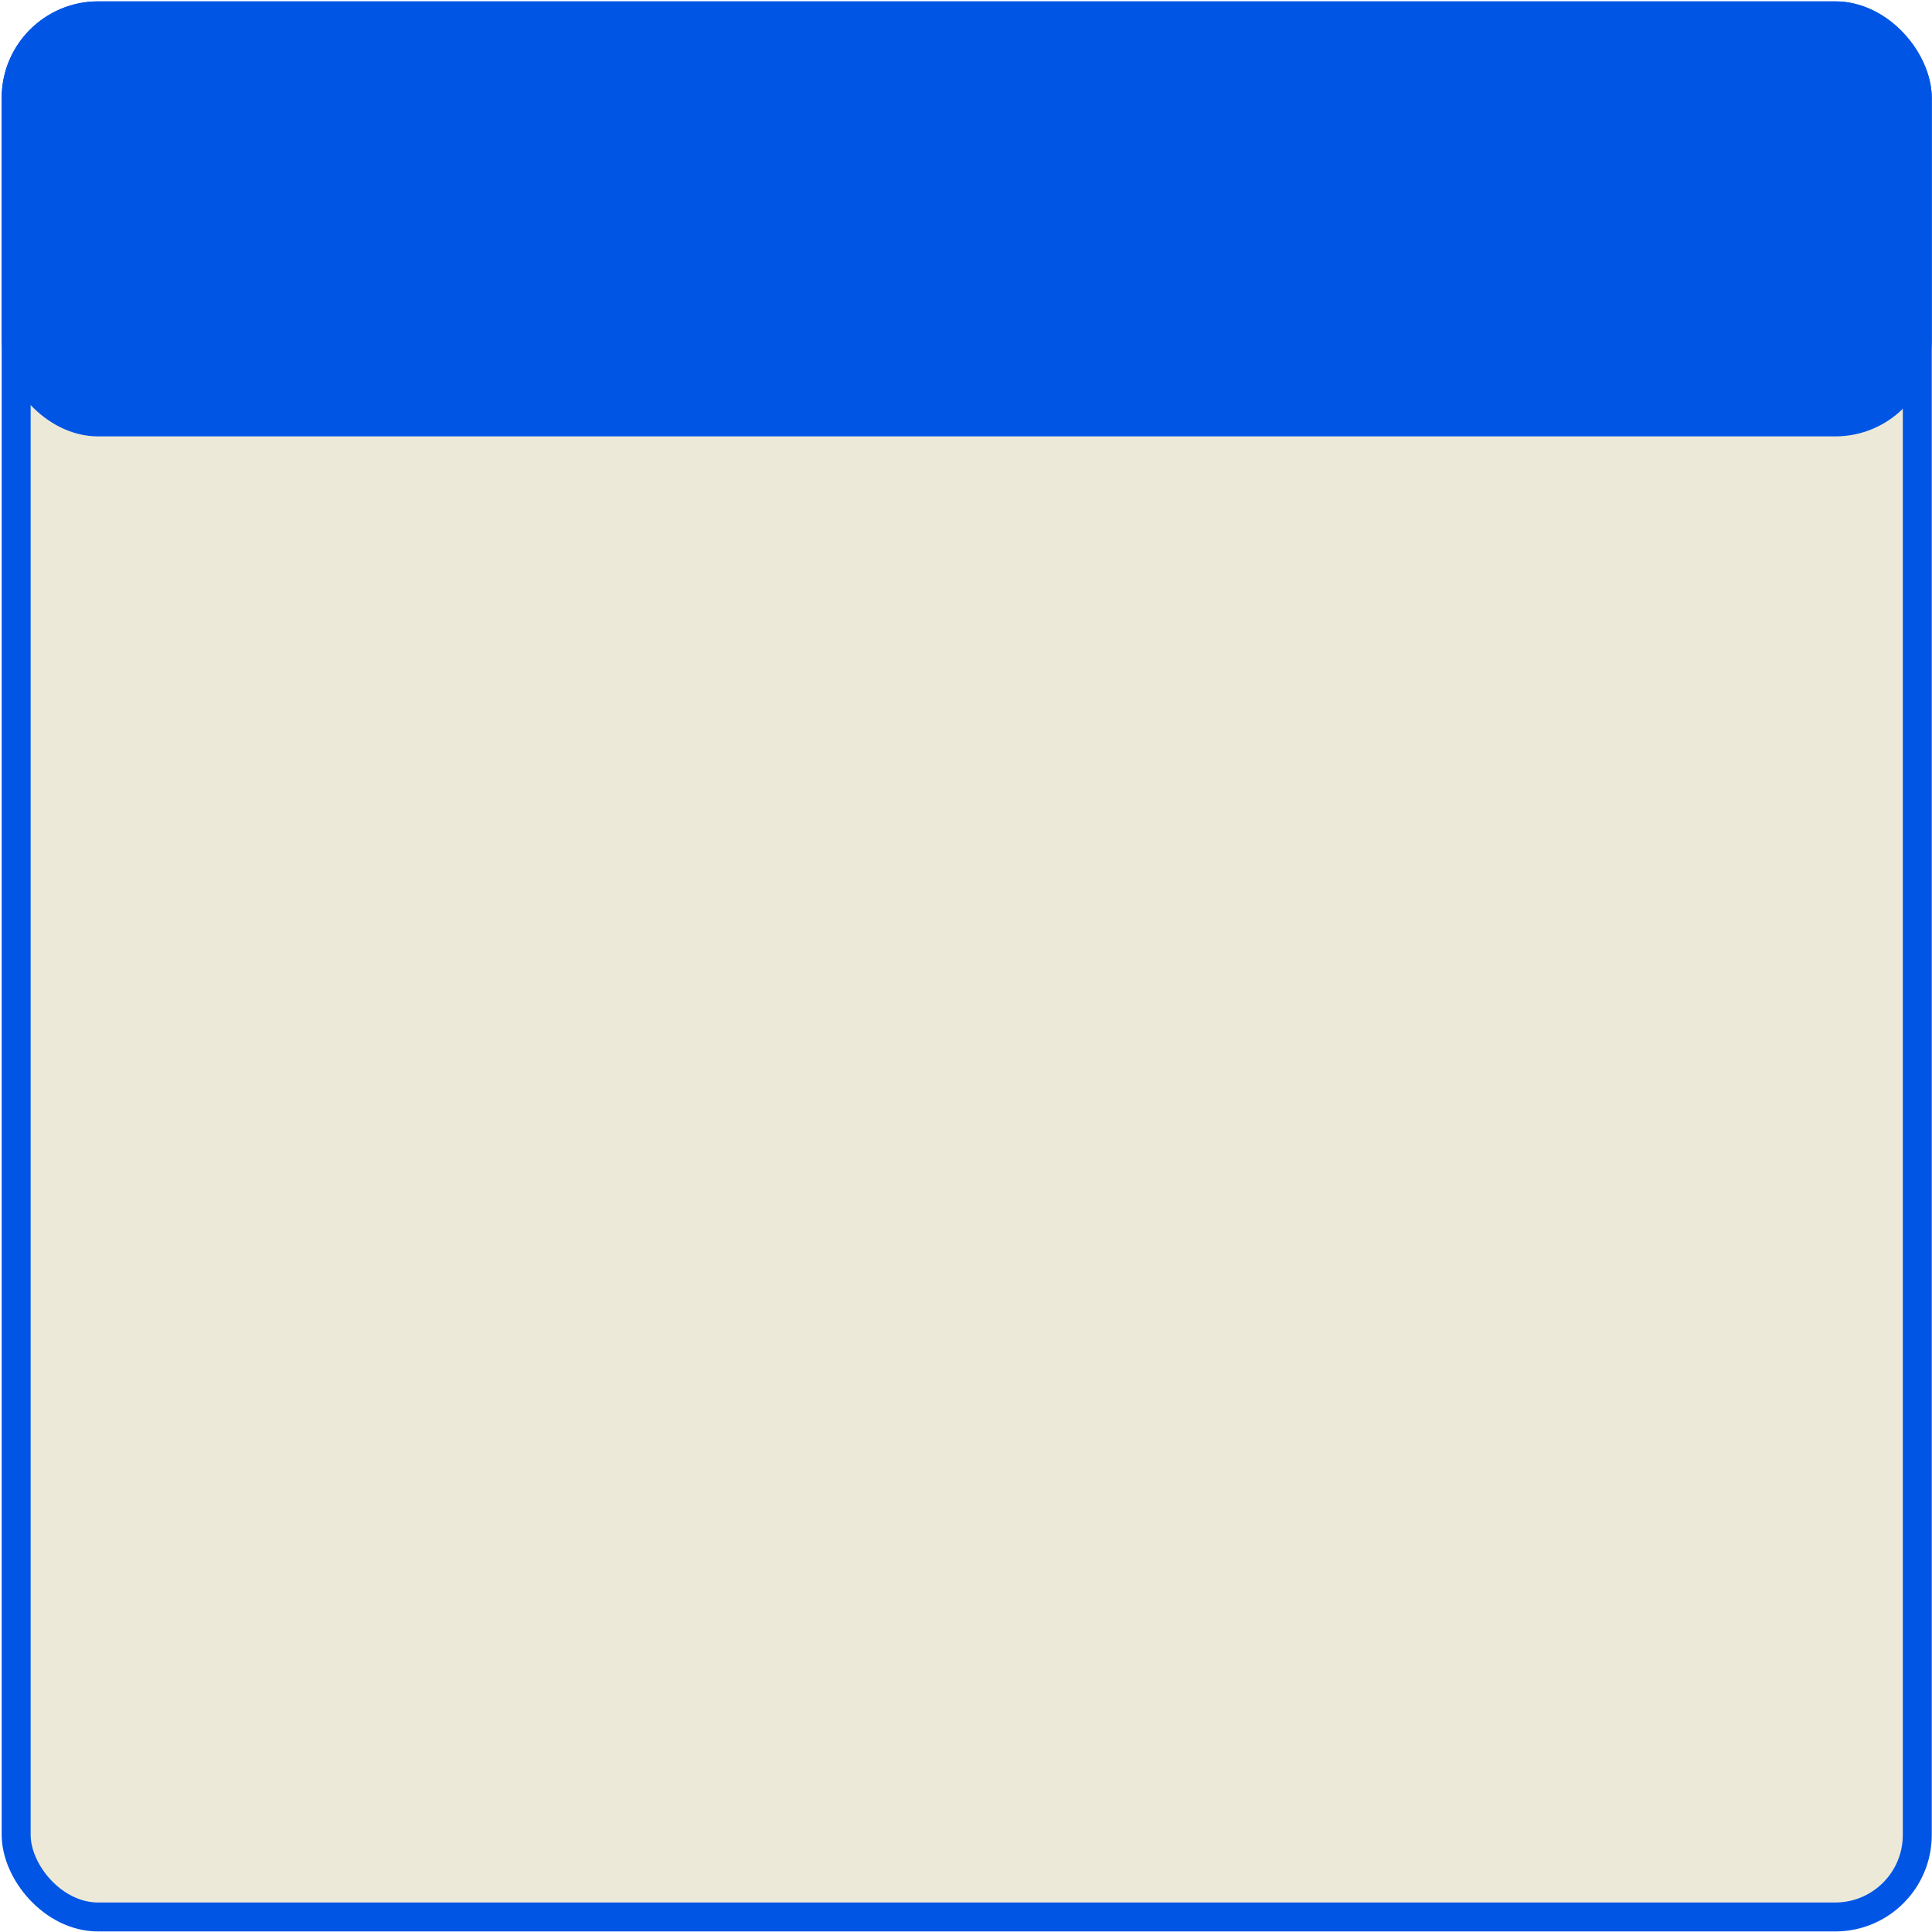 <svg width="1001" height="1001" viewBox="0 0 1001 1001" fill="none" xmlns="http://www.w3.org/2000/svg">
<rect x="8.379" y="8.212" width="985" height="985" rx="42.5" fill="#ECE9D8" stroke="#0055E5" stroke-width="15"/>
<rect x="0.879" y="0.712" width="1000" height="225.386" rx="50" fill="#0055E5"/>
</svg>
